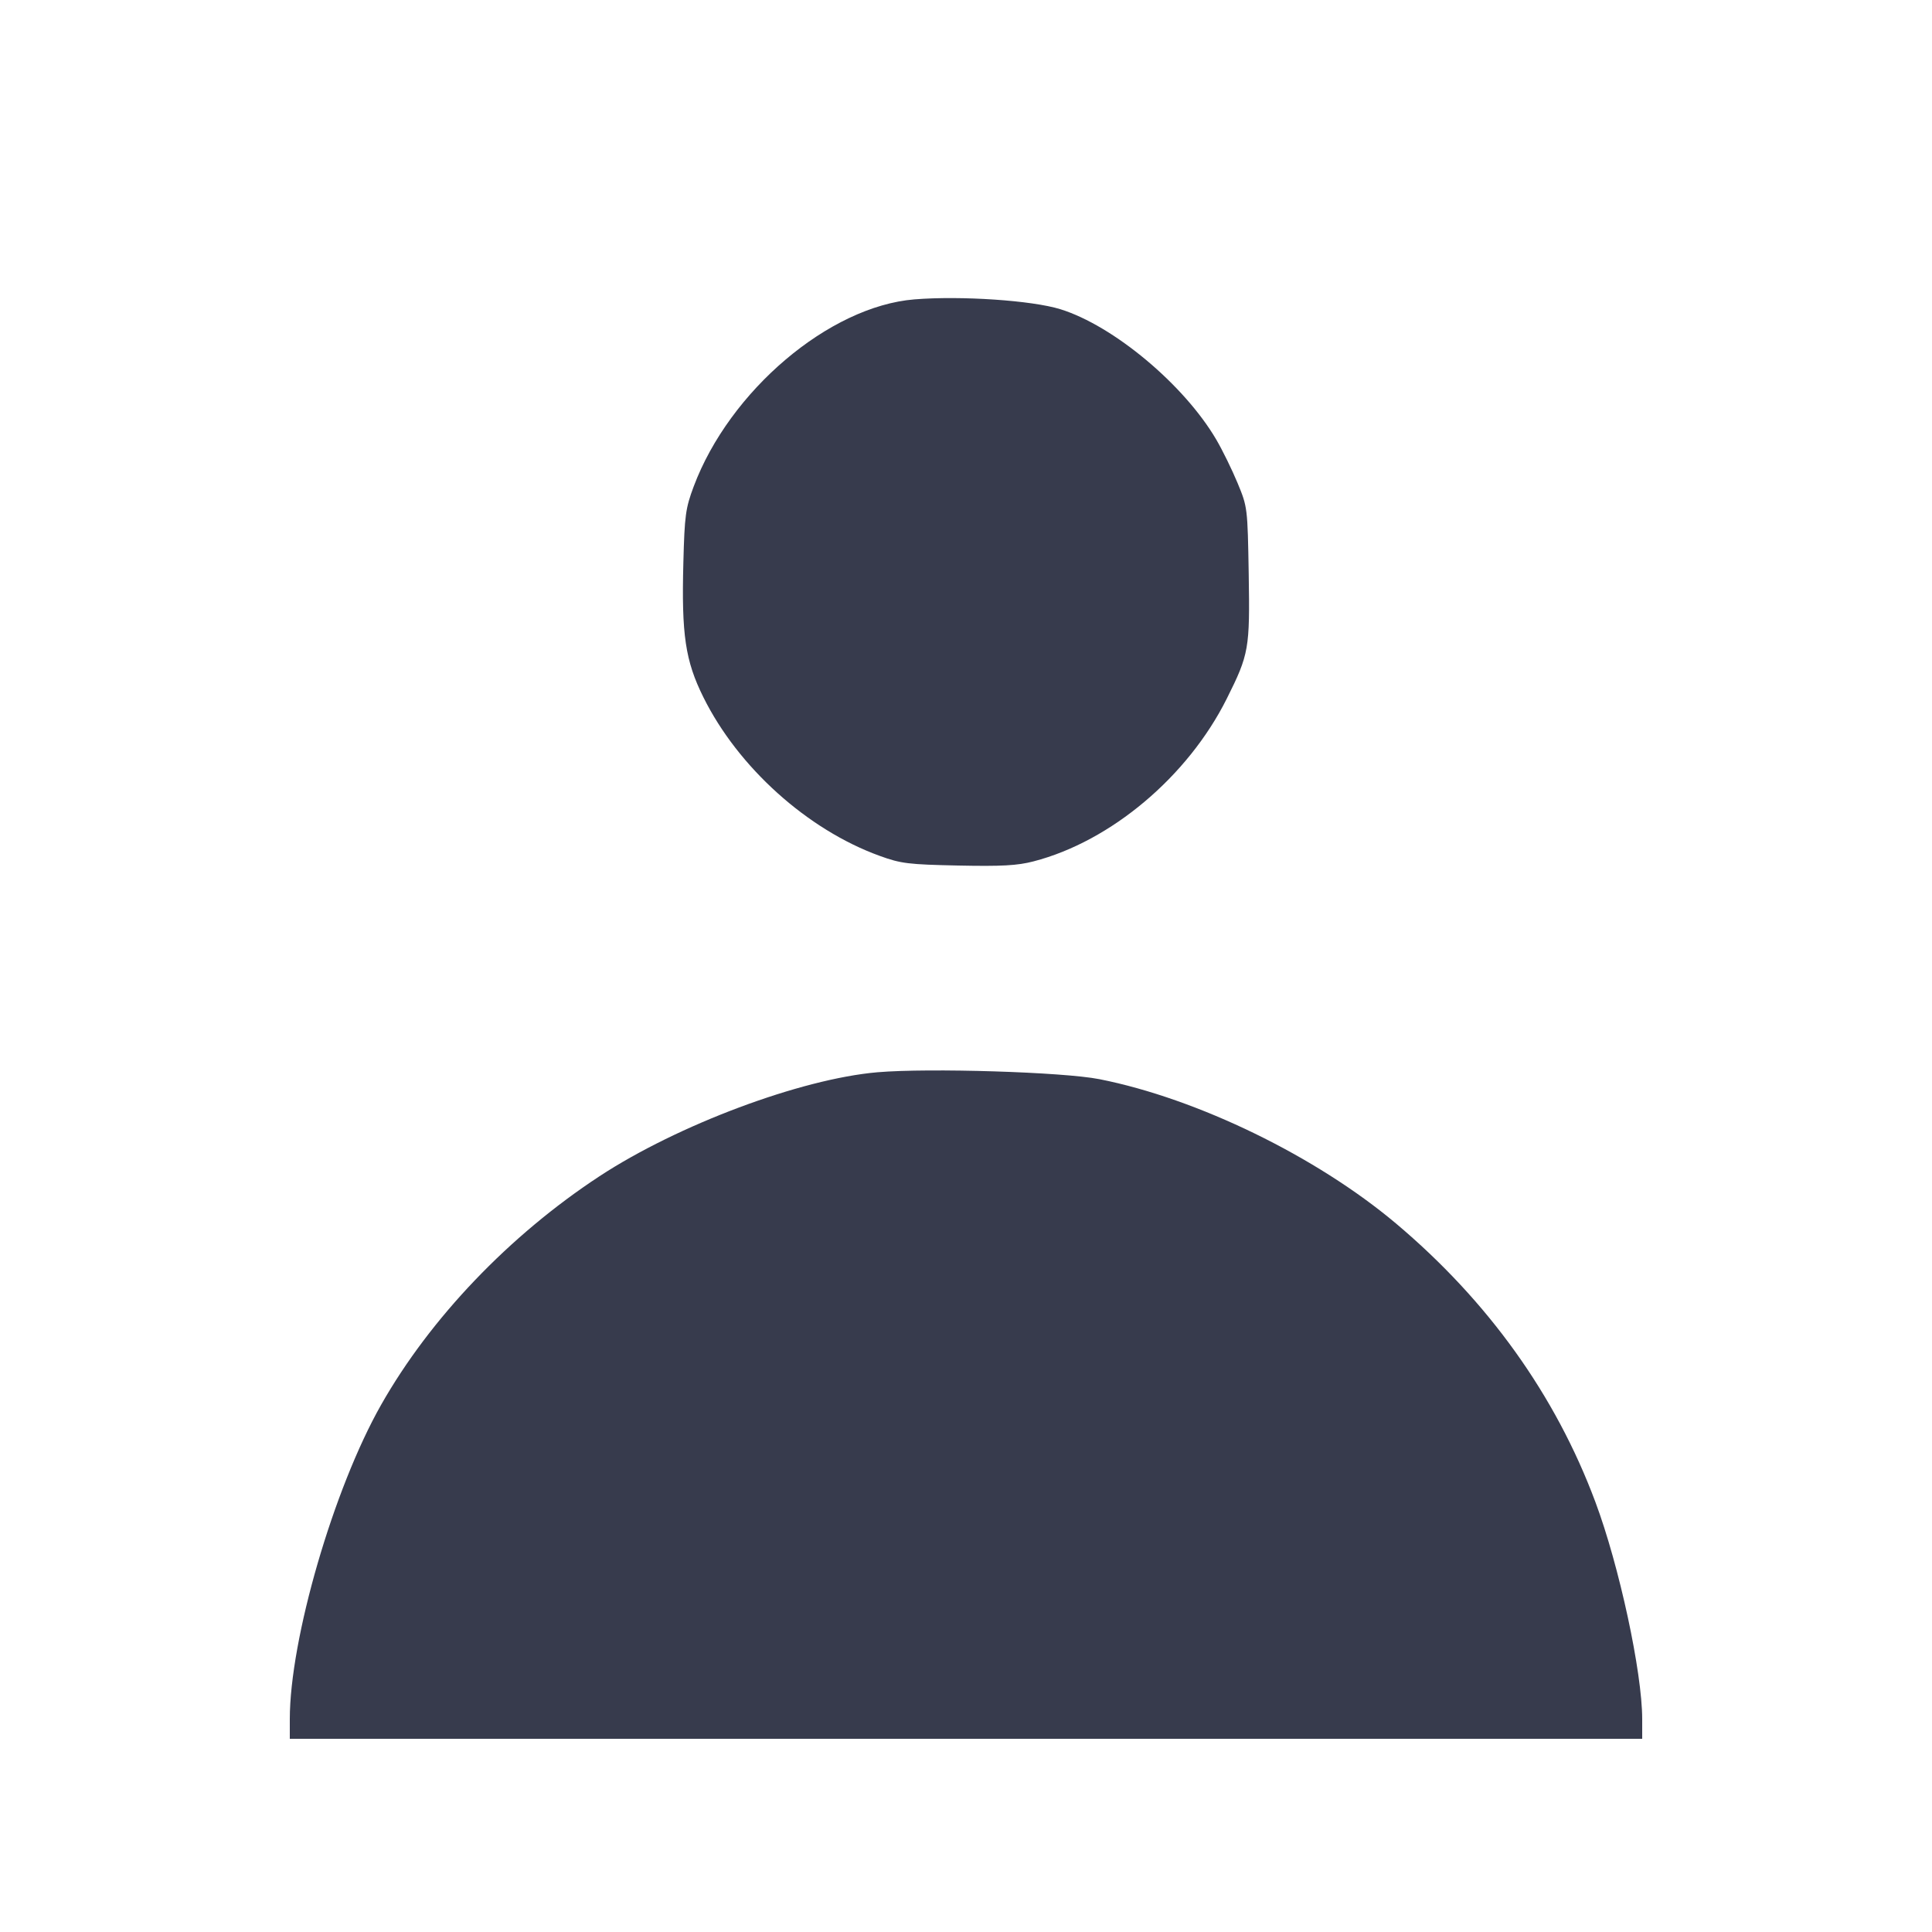 <svg width="24" height="24" viewBox="0 0 24 24" fill="none" xmlns="http://www.w3.org/2000/svg"><path d="M11.359 3.719 C 10.301 3.805,9.063 4.854,8.617 6.044 C 8.517 6.312,8.504 6.401,8.489 6.989 C 8.465 7.885,8.513 8.208,8.737 8.660 C 9.169 9.532,10.030 10.307,10.928 10.632 C 11.192 10.728,11.285 10.739,11.902 10.752 C 12.442 10.763,12.637 10.753,12.840 10.700 C 13.800 10.451,14.755 9.647,15.239 8.680 C 15.516 8.126,15.527 8.059,15.512 7.131 C 15.498 6.305,15.497 6.298,15.373 5.999 C 15.304 5.833,15.185 5.590,15.108 5.459 C 14.708 4.778,13.832 4.046,13.172 3.841 C 12.820 3.732,11.939 3.672,11.359 3.719 M10.900 13.320 C 9.947 13.402,8.419 13.974,7.445 14.613 C 6.325 15.349,5.345 16.375,4.735 17.450 C 4.144 18.491,3.600 20.364,3.600 21.355 L 3.600 21.600 12.000 21.600 L 20.400 21.600 20.400 21.355 C 20.400 20.774,20.115 19.451,19.818 18.657 C 19.323 17.331,18.486 16.163,17.342 15.199 C 16.351 14.365,14.875 13.647,13.658 13.406 C 13.207 13.317,11.542 13.265,10.900 13.320 " fill="#373B4D" stroke="none" fill-rule="evenodd"></path></svg>